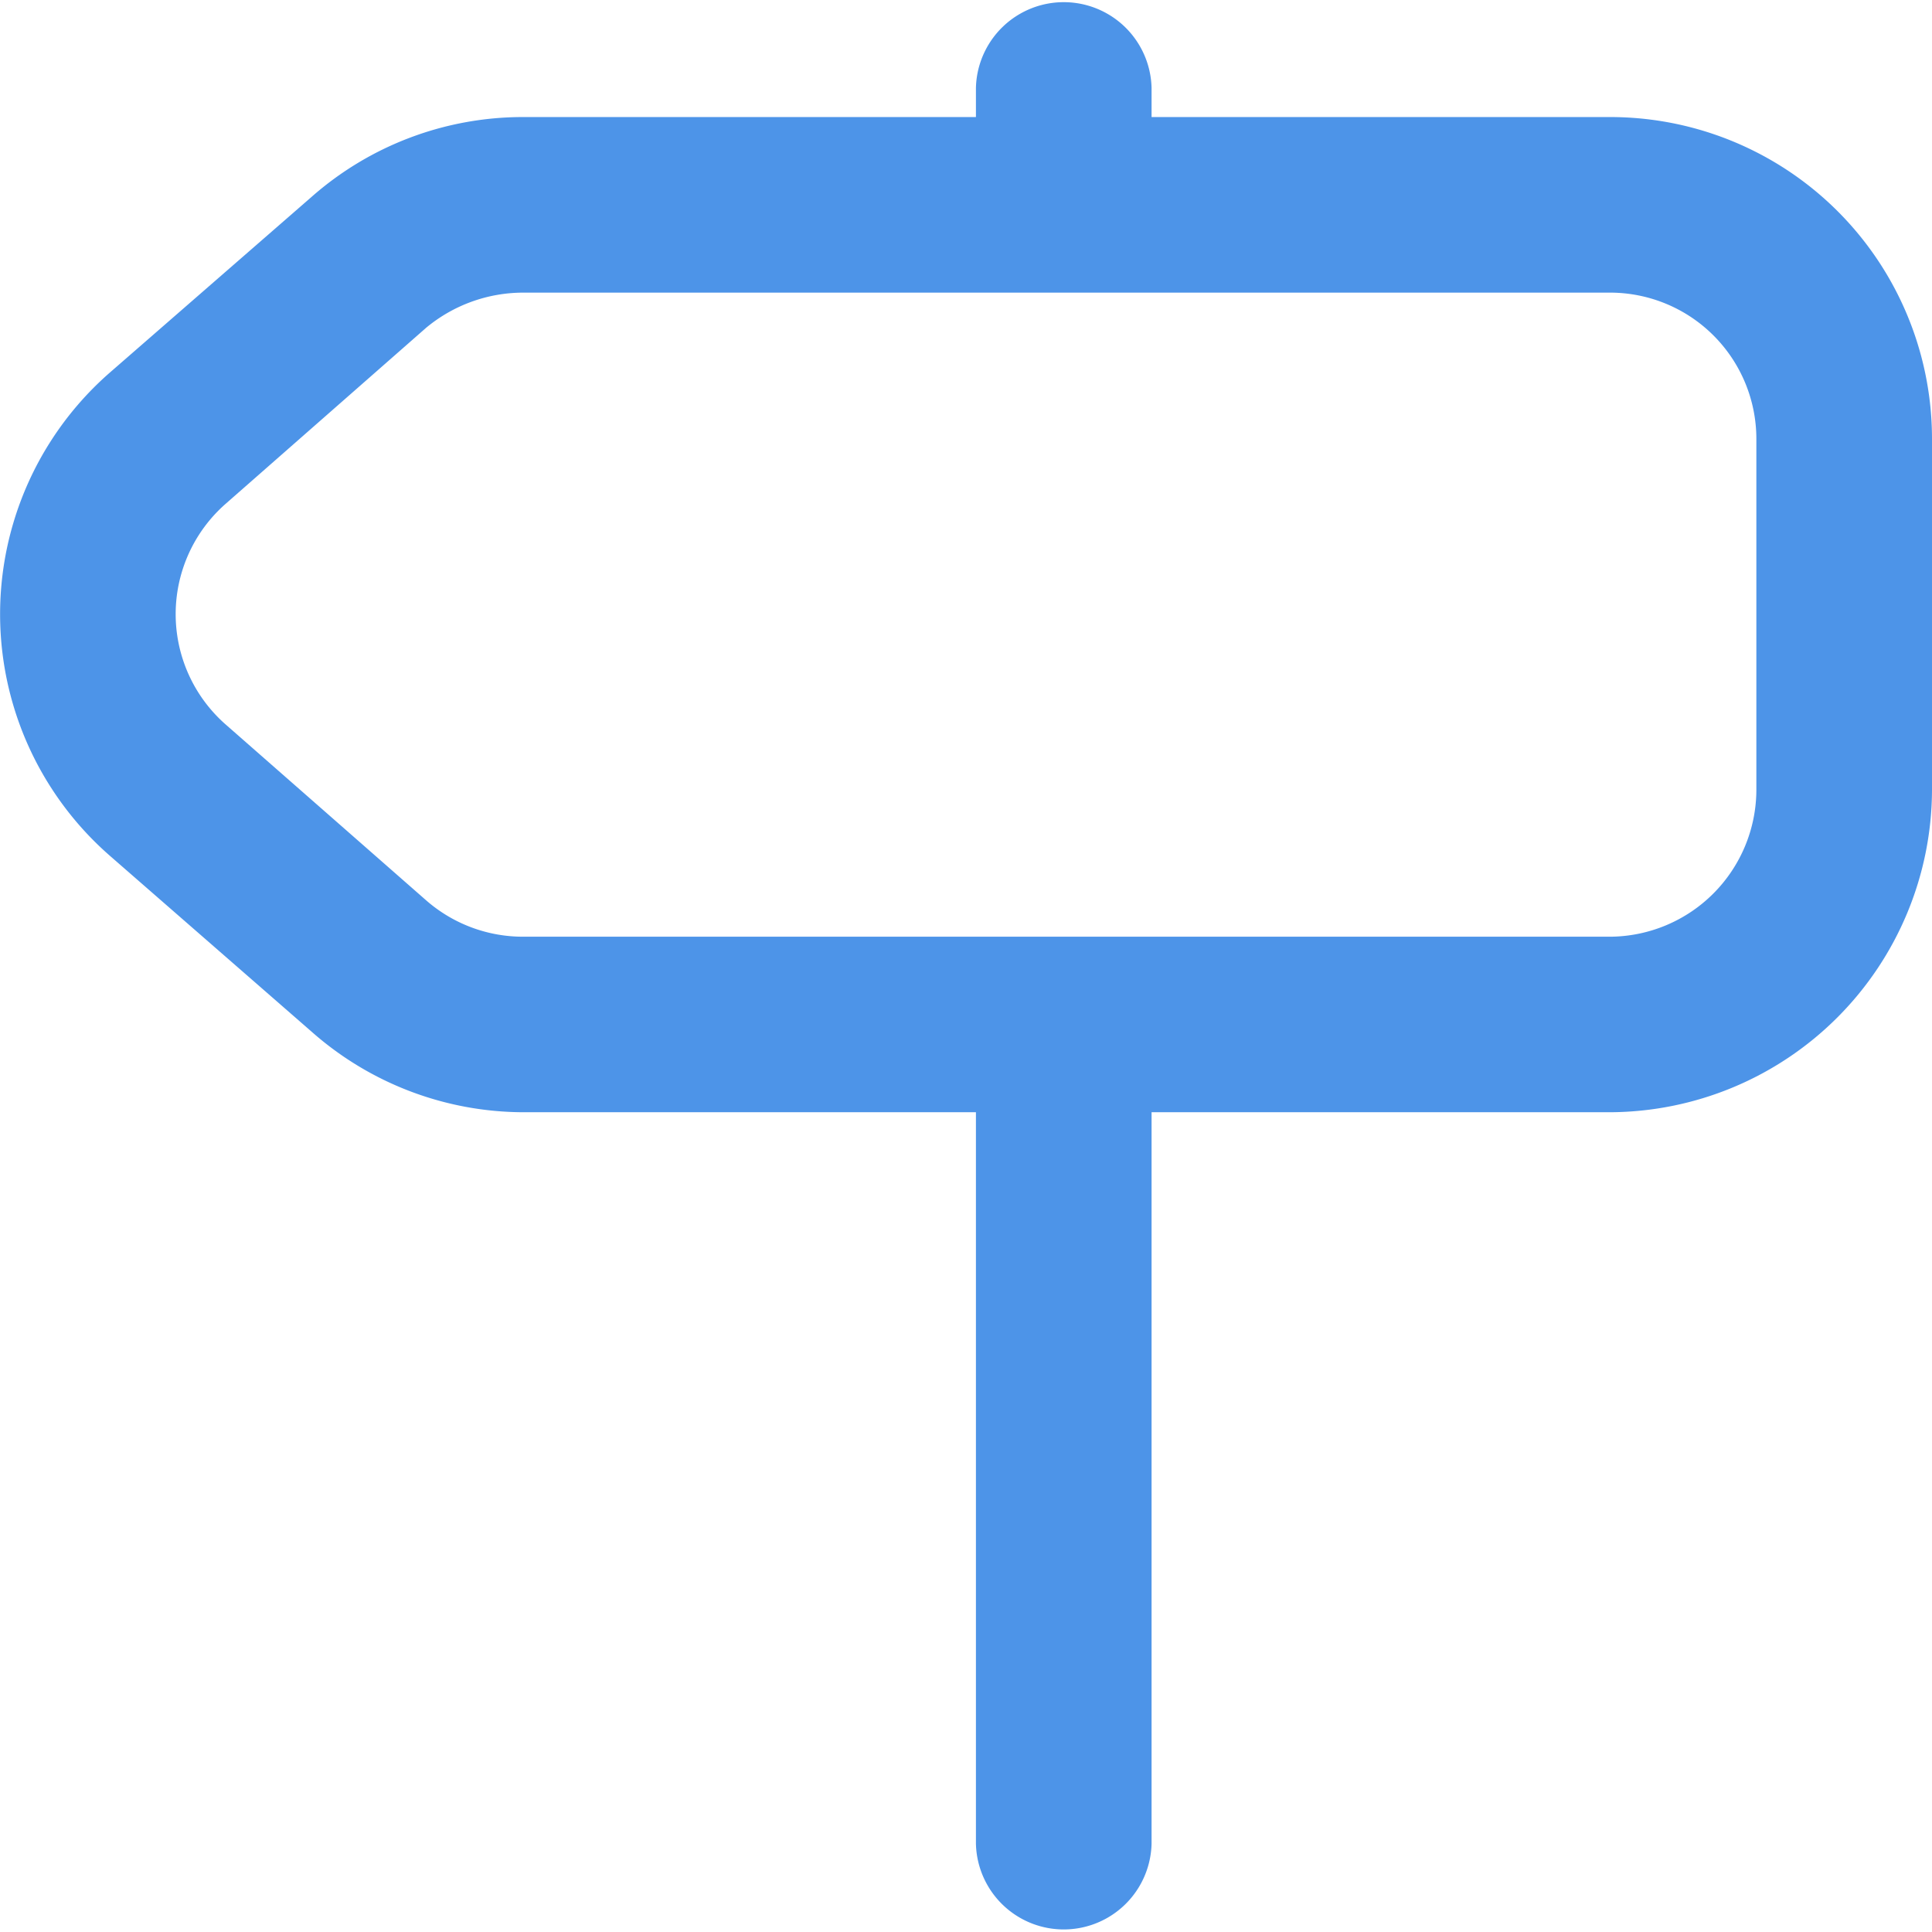 <svg xmlns="http://www.w3.org/2000/svg" width="34.331" height="34.332" viewBox="0 0 34.331 34.332">
  <g id="Group_520" data-name="Group 520" transform="translate(-5.242 -4.03)">
    <g id="Group_519" data-name="Group 519" transform="translate(5 5)">
      <path id="Path_481" data-name="Path 481" d="M36.21,19.044V12.8a2.6,2.6,0,0,0-2.6-2.6H14.3a2.7,2.7,0,0,0-1.727.624L9.016,13.947a2.608,2.608,0,0,0,0,3.932L12.574,21a2.612,2.612,0,0,0,1.727.645H33.609A2.615,2.615,0,0,0,36.21,19.044ZM10.535,23.331,6.956,20.21a5.7,5.7,0,0,1,0-8.593L10.535,8.5A5.681,5.681,0,0,1,14.3,7.08h8.042v-.52a1.561,1.561,0,0,1,3.121,0v.52h8.146A5.719,5.719,0,0,1,39.331,12.8v6.242a5.746,5.746,0,0,1-5.722,5.722H25.463v13a1.561,1.561,0,0,1-3.121,0v-13H14.3A5.7,5.7,0,0,1,10.535,23.331Z" transform="translate(-4.758 -5.97)" fill="#4d94e8"/>
    </g>
  </g>
</svg>
